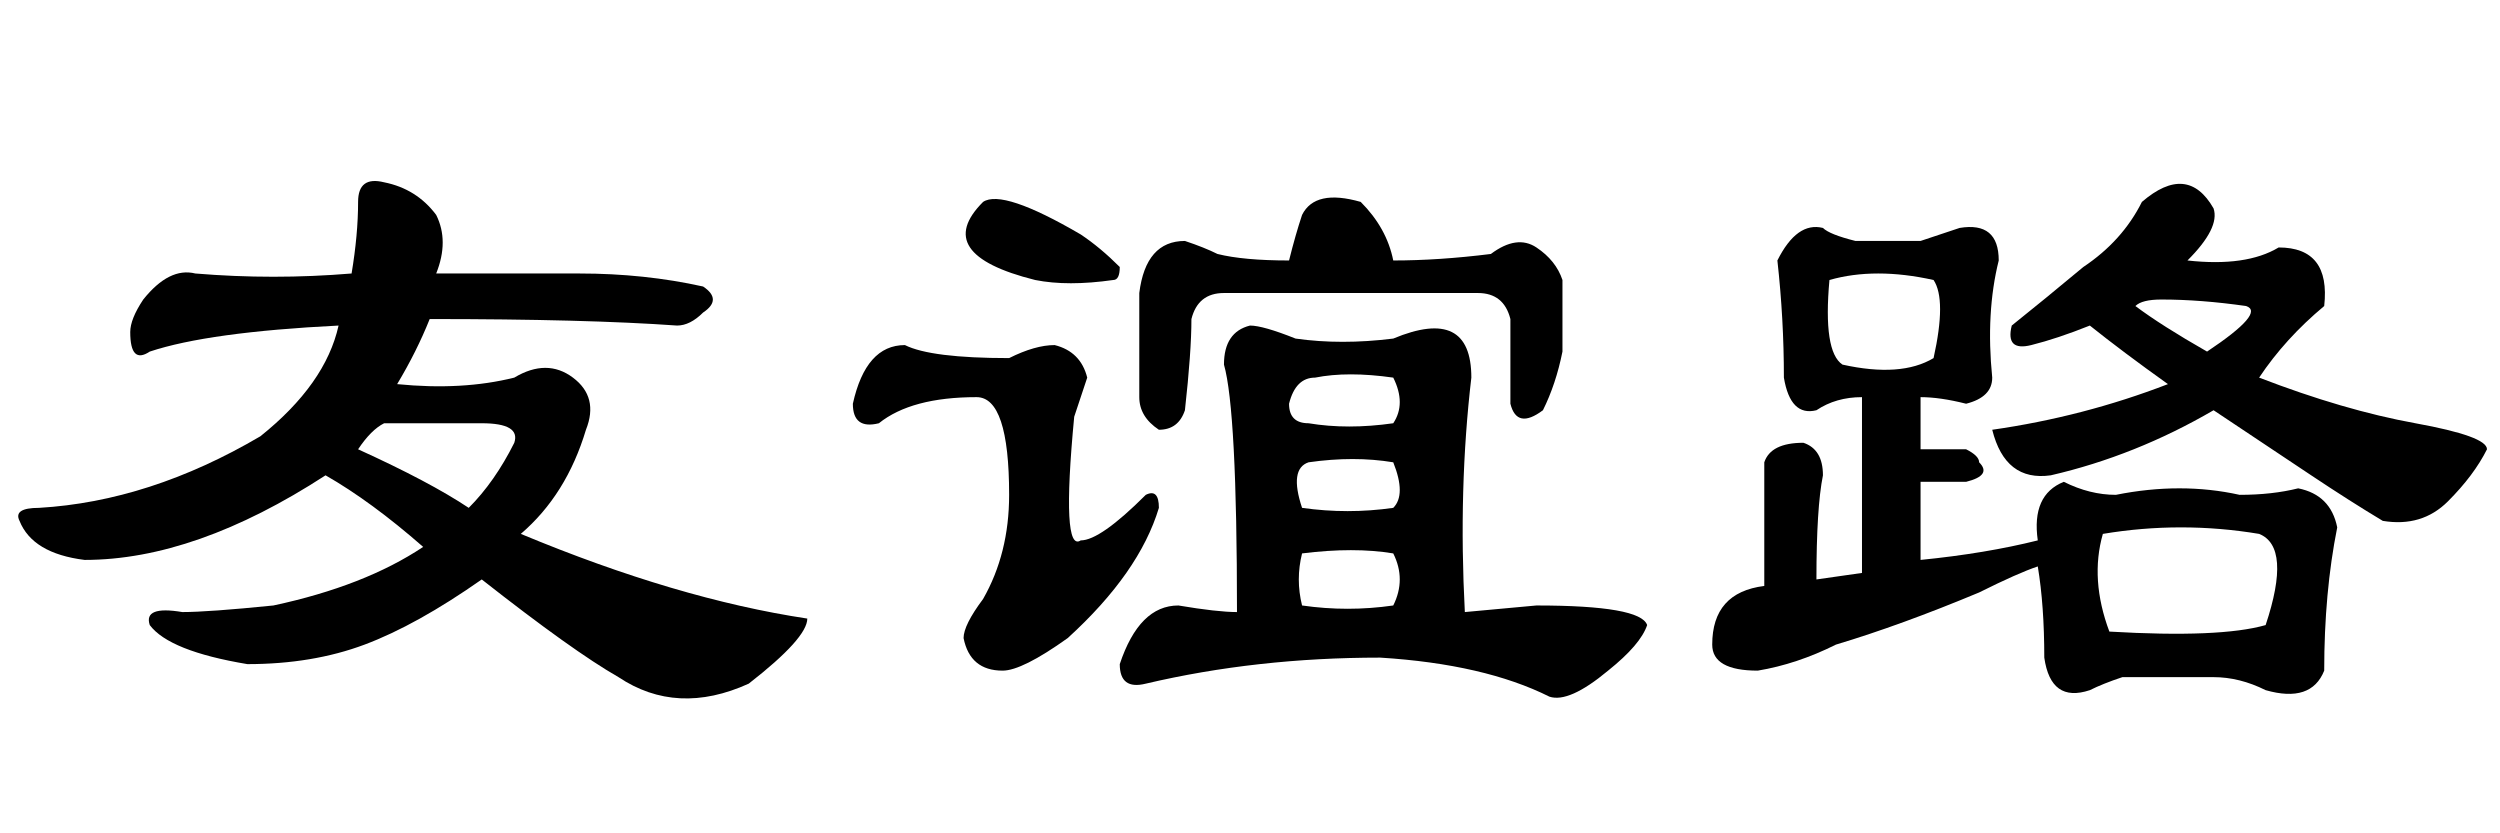<?xml version='1.0' encoding='UTF-8'?>
<!-- This file was generated by dvisvgm 2.3.5 -->
<svg height='10.5pt' version='1.1' viewBox='-72 -74.051 31.5 10.5' width='31.5pt' xmlns='http://www.w3.org/2000/svg' xmlns:xlink='http://www.w3.org/1999/xlink'>
<defs>
<path d='M4.266 -4.922Q2.625 -4.84 1.887 -4.594Q1.641 -4.43 1.641 -4.84Q1.641 -5.004 1.805 -5.25Q2.133 -5.66 2.461 -5.578Q3.445 -5.496 4.43 -5.578Q4.512 -6.07 4.512 -6.48Q4.512 -6.809 4.84 -6.727Q5.25 -6.645 5.496 -6.316Q5.66 -5.988 5.496 -5.578H7.301Q8.121 -5.578 8.859 -5.414Q9.105 -5.25 8.859 -5.086Q8.695 -4.922 8.531 -4.922Q7.383 -5.004 5.414 -5.004Q5.25 -4.594 5.004 -4.184Q5.824 -4.102 6.48 -4.266Q6.891 -4.512 7.219 -4.266T7.383 -3.609Q7.137 -2.789 6.562 -2.297Q8.531 -1.477 10.172 -1.23Q10.172 -0.984 9.434 -0.41Q8.531 0 7.793 -0.492Q7.219 -0.82 6.07 -1.723Q5.25 -1.148 4.594 -0.902T3.117 -0.656Q2.133 -0.82 1.887 -1.148Q1.805 -1.395 2.297 -1.312Q2.625 -1.312 3.445 -1.395Q4.594 -1.641 5.332 -2.133Q4.676 -2.707 4.102 -3.035Q2.461 -1.969 1.066 -1.969Q0.41 -2.051 0.246 -2.461Q0.164 -2.625 0.492 -2.625Q1.887 -2.707 3.281 -3.527Q4.102 -4.184 4.266 -4.922ZM4.84 -3.691Q4.676 -3.609 4.512 -3.363Q5.414 -2.953 5.906 -2.625Q6.234 -2.953 6.48 -3.445Q6.562 -3.691 6.07 -3.691H4.84Z' id='g0-2299'/>
<path d='M5.988 -3.691Q6.48 -3.609 7.055 -3.691Q7.219 -3.937 7.055 -4.266Q6.48 -4.348 6.07 -4.266Q5.824 -4.266 5.742 -3.937Q5.742 -3.691 5.988 -3.691ZM5.906 -2.625Q6.48 -2.543 7.055 -2.625Q7.219 -2.789 7.055 -3.199Q6.562 -3.281 5.988 -3.199Q5.742 -3.117 5.906 -2.625ZM5.906 -1.395Q6.48 -1.312 7.055 -1.395Q7.219 -1.723 7.055 -2.051Q6.562 -2.133 5.906 -2.051Q5.824 -1.723 5.906 -1.395ZM5.25 -4.922Q5.414 -4.922 5.824 -4.758Q6.398 -4.676 7.055 -4.758Q8.039 -5.168 8.039 -4.266Q7.875 -2.871 7.957 -1.312L8.859 -1.395Q10.172 -1.395 10.254 -1.148Q10.172 -0.902 9.762 -0.574Q9.27 -0.164 9.023 -0.246Q8.203 -0.656 6.891 -0.738Q5.332 -0.738 3.937 -0.41Q3.609 -0.328 3.609 -0.656Q3.855 -1.395 4.348 -1.395Q4.84 -1.312 5.086 -1.312Q5.086 -3.855 4.922 -4.43Q4.922 -4.84 5.25 -4.922ZM1.887 -6.48Q2.133 -6.645 3.117 -6.07Q3.363 -5.906 3.609 -5.66Q3.609 -5.496 3.527 -5.496Q2.953 -5.414 2.543 -5.496Q1.23 -5.824 1.887 -6.48ZM2.215 -4.512Q2.543 -4.676 2.789 -4.676Q3.117 -4.594 3.199 -4.266Q3.117 -4.02 3.035 -3.773Q2.871 -2.051 3.117 -2.215Q3.363 -2.215 3.937 -2.789Q4.102 -2.871 4.102 -2.625Q3.855 -1.805 2.953 -0.984Q2.379 -0.574 2.133 -0.574Q1.723 -0.574 1.641 -0.984Q1.641 -1.148 1.887 -1.477Q2.215 -2.051 2.215 -2.789Q2.215 -4.02 1.805 -4.02Q0.984 -4.02 0.574 -3.691Q0.246 -3.609 0.246 -3.937Q0.41 -4.676 0.902 -4.676Q1.23 -4.512 2.215 -4.512ZM5.906 -6.316Q6.07 -6.645 6.645 -6.48Q6.973 -6.152 7.055 -5.742Q7.629 -5.742 8.285 -5.824Q8.613 -6.07 8.859 -5.906T9.187 -5.496V-4.594Q9.105 -4.184 8.941 -3.855Q8.613 -3.609 8.531 -3.937V-5.004Q8.449 -5.332 8.121 -5.332H4.922Q4.594 -5.332 4.512 -5.004Q4.512 -4.594 4.43 -3.855Q4.348 -3.609 4.102 -3.609Q3.855 -3.773 3.855 -4.02V-5.332Q3.937 -5.988 4.43 -5.988Q4.676 -5.906 4.84 -5.824Q5.168 -5.742 5.742 -5.742Q5.824 -6.07 5.906 -6.316Z' id='g0-16698'/>
<path d='M5.988 -6.48Q6.562 -6.973 6.891 -6.398Q6.973 -6.152 6.562 -5.742Q7.301 -5.66 7.711 -5.906Q8.367 -5.906 8.285 -5.168Q7.793 -4.758 7.465 -4.266Q8.531 -3.855 9.434 -3.691T10.336 -3.363Q10.172 -3.035 9.844 -2.707T9.023 -2.461Q8.613 -2.707 8.121 -3.035T6.891 -3.855Q5.906 -3.281 4.84 -3.035Q4.266 -2.953 4.102 -3.609Q5.25 -3.773 6.316 -4.184Q5.742 -4.594 5.332 -4.922Q4.922 -4.758 4.594 -4.676T4.348 -4.922Q4.758 -5.25 5.25 -5.66Q5.742 -5.988 5.988 -6.48ZM6.809 -4.594Q7.547 -5.086 7.301 -5.168Q6.727 -5.25 6.234 -5.25Q5.988 -5.25 5.906 -5.168Q6.234 -4.922 6.809 -4.594ZM3.199 -5.988Q3.445 -6.07 3.691 -6.152Q4.184 -6.234 4.184 -5.742Q4.02 -5.086 4.102 -4.266Q4.102 -4.02 3.773 -3.937Q3.445 -4.02 3.199 -4.02V-3.363H3.773Q3.937 -3.281 3.937 -3.199Q4.102 -3.035 3.773 -2.953H3.199V-1.969Q4.02 -2.051 4.676 -2.215Q4.594 -2.789 5.004 -2.953Q5.332 -2.789 5.66 -2.789Q6.48 -2.953 7.219 -2.789Q7.629 -2.789 7.957 -2.871Q8.367 -2.789 8.449 -2.379Q8.285 -1.559 8.285 -0.574Q8.121 -0.164 7.547 -0.328Q7.219 -0.492 6.891 -0.492Q6.316 -0.492 5.742 -0.492Q5.496 -0.41 5.332 -0.328Q4.84 -0.164 4.758 -0.738Q4.758 -1.395 4.676 -1.887Q4.43 -1.805 3.937 -1.559Q2.953 -1.148 2.133 -0.902Q1.641 -0.656 1.148 -0.574Q0.574 -0.574 0.574 -0.902Q0.574 -1.559 1.23 -1.641V-3.199Q1.312 -3.445 1.723 -3.445Q1.969 -3.363 1.969 -3.035Q1.887 -2.625 1.887 -1.723L2.461 -1.805V-4.02Q2.133 -4.02 1.887 -3.855Q1.559 -3.773 1.477 -4.266Q1.477 -5.004 1.395 -5.742Q1.641 -6.234 1.969 -6.152Q2.051 -6.07 2.379 -5.988H3.199ZM3.363 -5.496Q2.625 -5.66 2.051 -5.496Q1.969 -4.594 2.215 -4.43Q2.953 -4.266 3.363 -4.512Q3.527 -5.25 3.363 -5.496ZM7.465 -2.297Q6.48 -2.461 5.496 -2.297Q5.332 -1.723 5.578 -1.066Q6.973 -0.984 7.547 -1.148Q7.875 -2.133 7.465 -2.297Z' id='g0-17183'/>
</defs>
<g id='page1'>
<use x='-72' xlink:href='#g0-2299' y='-65.027'/>
<use x='-61.5' xlink:href='#g0-16698' y='-65.027'/>
<use x='-51' xlink:href='#g0-17183' y='-65.027'/>
</g>
</svg>